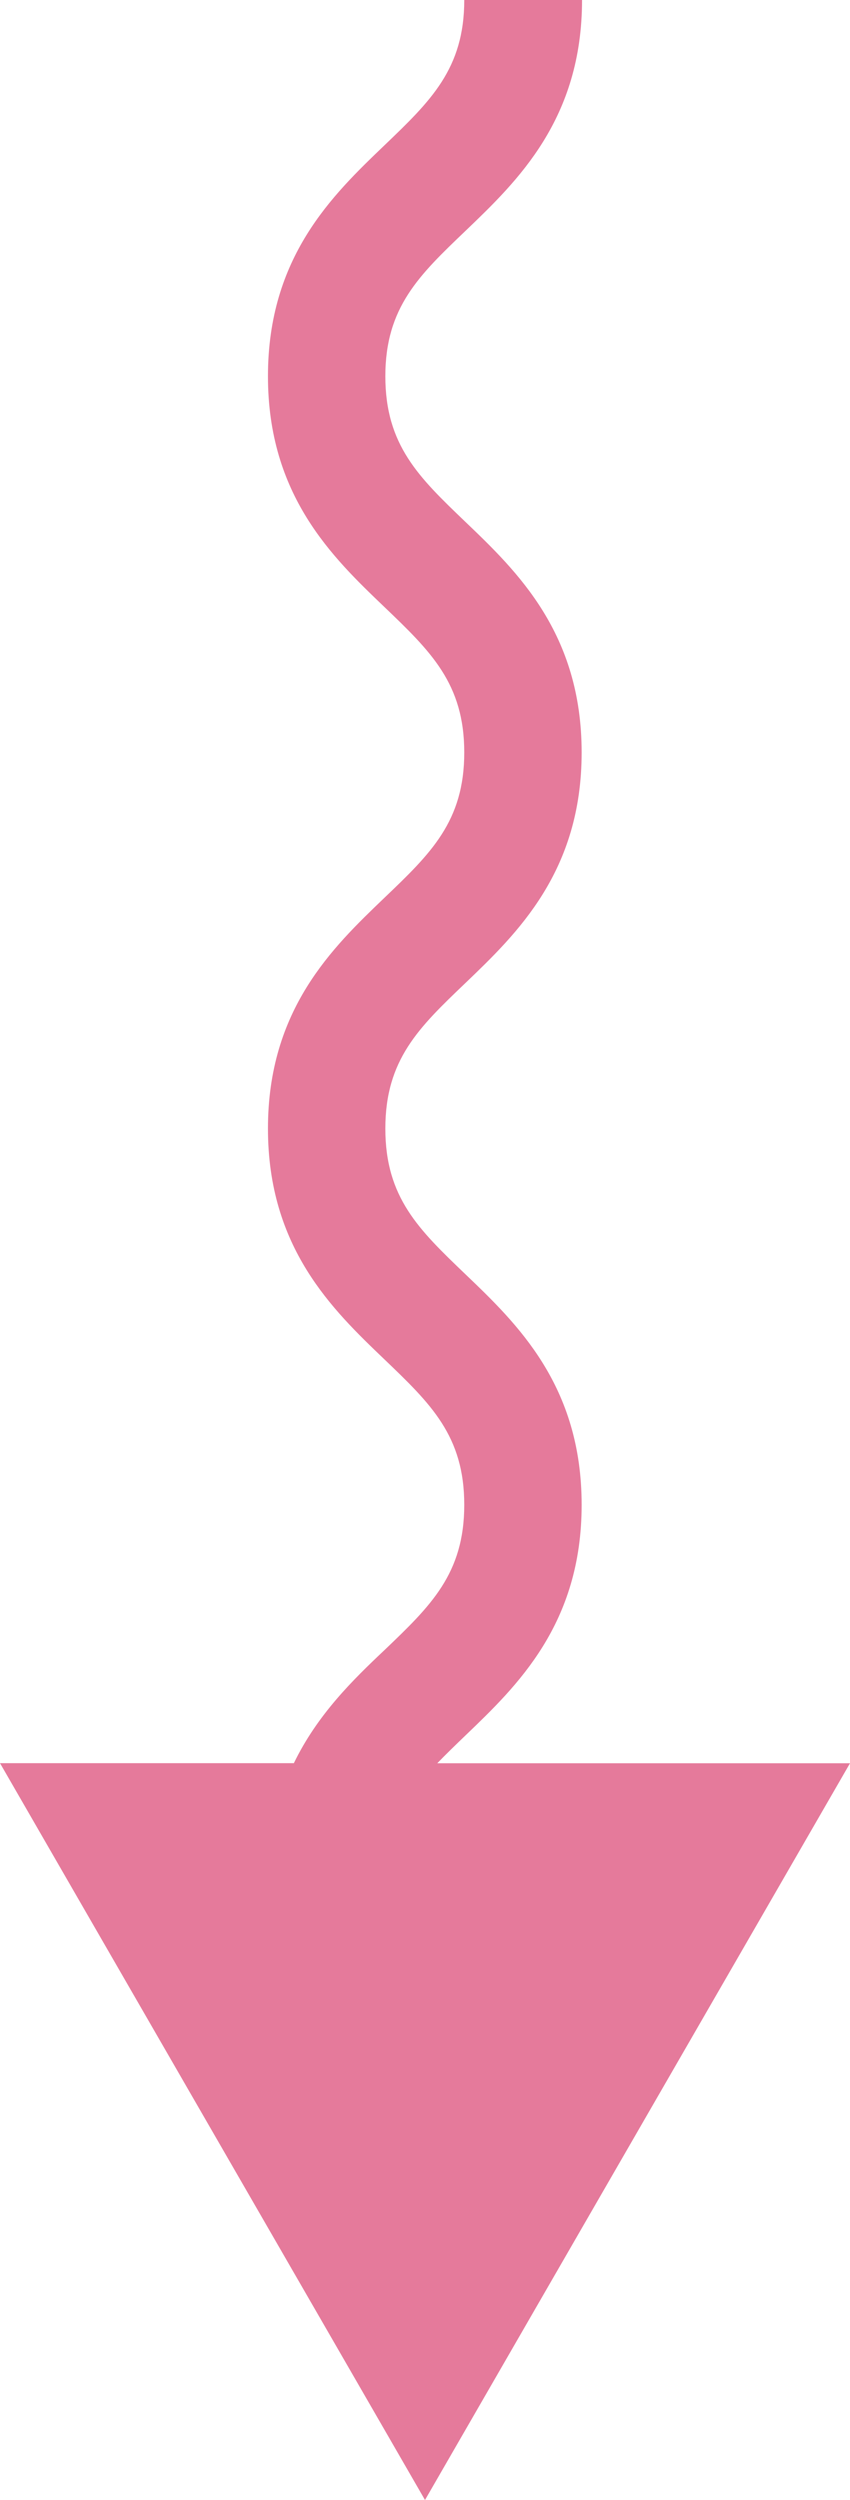 <svg id="Ebene_1" data-name="Ebene 1" xmlns="http://www.w3.org/2000/svg" viewBox="0 0 86.6 254.5"><defs><style>.cls-1{fill:#e57a9b;fill-rule:evenodd;}</style></defs><title>Unbenannt-1</title><path class="cls-1" d="M102,189.5c.88-.91,1.84-1.84,2.86-2.82,5.28-5.06,11.85-11.35,11.85-23.49s-6.57-18.43-11.85-23.48c-4.73-4.53-8.15-7.8-8.15-14.82s3.42-10.29,8.15-14.81c5.28-5.06,11.85-11.35,11.85-23.48s-6.57-18.43-11.85-23.48c-4.73-4.53-8.15-7.8-8.15-14.82S100.17,38,104.9,33.48c5.28-5.06,11.85-11.35,11.85-23.48h-12c0,7-3.42,10.28-8.15,14.81C91.32,29.87,84.75,36.16,84.75,48.3S91.32,66.73,96.6,71.78c4.73,4.53,8.15,7.8,8.15,14.82s-3.42,10.29-8.15,14.81c-5.28,5.06-11.85,11.35-11.85,23.48s6.57,18.43,11.85,23.48c4.73,4.53,8.15,7.8,8.15,14.82S101.33,173.48,96.6,178c-3.18,3-6.81,6.54-9.21,11.49H57.45L79.1,227l21.65,37.5L122.4,227l21.65-37.5Z" transform="translate(-57.45 -10)"/></svg>